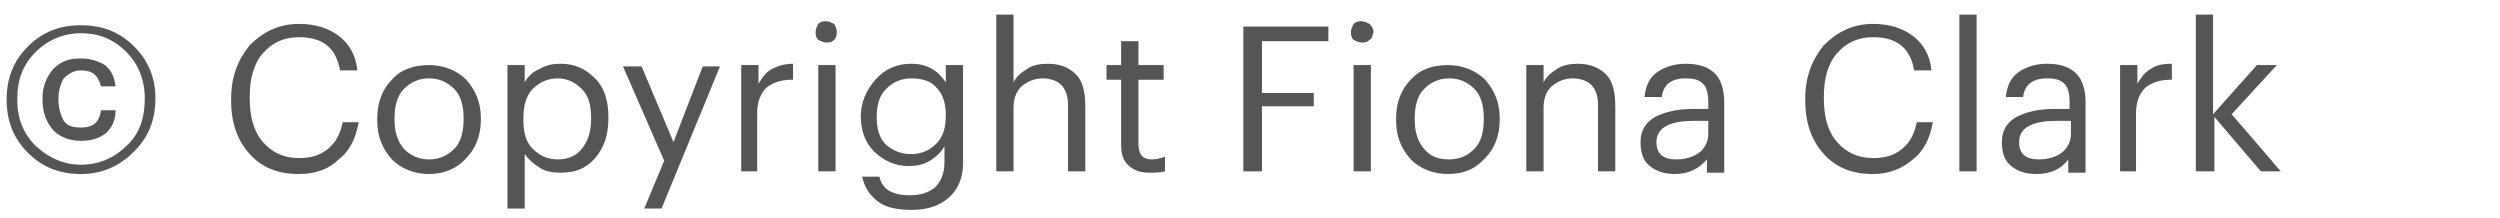 <?xml version="1.0" encoding="utf-8"?>
<!-- Generator: Adobe Illustrator 24.0.0, SVG Export Plug-In . SVG Version: 6.00 Build 0)  -->
<svg version="1.1" id="Laag_1" xmlns="http://www.w3.org/2000/svg" xmlns:xlink="http://www.w3.org/1999/xlink" x="0px" y="0px"
	 width="188.2px" height="16.4px" viewBox="0 0 188.2 16.4" style="enable-background:new 0 0 188.2 16.4;" xml:space="preserve">
<style type="text/css">
	.st0{fill:#555;}
</style>
<g>
	<path class="st0" d="M6.1,13.1c-1.6,0-2.9-0.5-4-1.6c-1.1-1.1-1.6-2.4-1.6-4c0-1.6,0.5-2.9,1.6-4c1.1-1.1,2.4-1.6,4-1.6
		c1.6,0,2.9,0.5,4,1.6s1.6,2.4,1.6,3.9c0,1.6-0.5,2.9-1.6,4C9,12.5,7.7,13.1,6.1,13.1z M6.1,12.4c1.3,0,2.5-0.5,3.4-1.4
		c1-0.9,1.4-2.1,1.4-3.6c0-1.4-0.5-2.6-1.4-3.5C8.6,3,7.5,2.5,6.1,2.5C4.8,2.5,3.6,3,2.7,3.9C1.7,4.9,1.3,6,1.3,7.5s0.5,2.6,1.4,3.5
		C3.7,11.9,4.8,12.4,6.1,12.4z M6.1,10.6c-0.9,0-1.6-0.3-2.1-0.8C3.5,9.2,3.2,8.5,3.2,7.5V7.4c0-0.9,0.3-1.6,0.8-2.2
		c0.6-0.6,1.2-0.8,2.1-0.8c0.7,0,1.3,0.2,1.8,0.5c0.5,0.4,0.7,0.9,0.8,1.6H7.6C7.4,5.7,7,5.3,6.1,5.3c-0.5,0-0.9,0.2-1.3,0.6
		C4.6,6.2,4.4,6.8,4.4,7.4v0.1c0,0.7,0.2,1.2,0.4,1.6c0.3,0.4,0.7,0.5,1.3,0.5c0.9,0,1.4-0.4,1.5-1.3h1.1C8.7,9.1,8.4,9.6,8,10
		C7.5,10.4,6.9,10.6,6.1,10.6z"/>
	<path class="st0" d="M22.5,13.1c-1.6,0-2.8-0.5-3.7-1.5c-0.9-1-1.4-2.3-1.4-4V7.4c0-1.6,0.5-2.9,1.4-4c1-1,2.2-1.6,3.7-1.6
		c1.2,0,2.2,0.3,3,0.9c0.8,0.6,1.3,1.5,1.4,2.6h-1.3c-0.3-1.7-1.3-2.5-3.1-2.5c-1.1,0-2,0.4-2.7,1.2c-0.7,0.8-1,1.9-1,3.3v0.1
		c0,1.4,0.3,2.5,1,3.3c0.7,0.8,1.6,1.2,2.7,1.2c0.9,0,1.6-0.2,2.2-0.7c0.6-0.5,0.9-1.1,1.1-2h1.2c-0.2,1.2-0.7,2.2-1.5,2.8
		C24.8,12.7,23.8,13.1,22.5,13.1z"/>
	<path class="st0" d="M32.3,13.1c-1.1,0-2.1-0.4-2.8-1.1c-0.7-0.8-1.1-1.7-1.1-2.9V8.9c0-1.2,0.4-2.2,1.1-2.9
		c0.7-0.8,1.7-1.1,2.8-1.1c1.1,0,2.1,0.4,2.8,1.1c0.7,0.8,1.1,1.7,1.1,2.9V9c0,1.2-0.4,2.2-1.1,2.9C34.4,12.7,33.4,13.1,32.3,13.1z
		 M32.3,12c0.8,0,1.4-0.3,1.9-0.8c0.5-0.5,0.7-1.3,0.7-2.2V8.9c0-0.9-0.2-1.7-0.7-2.2c-0.5-0.5-1.1-0.8-1.9-0.8
		c-0.8,0-1.4,0.3-1.9,0.8c-0.5,0.5-0.7,1.3-0.7,2.2V9c0,0.9,0.2,1.6,0.7,2.2C30.9,11.7,31.5,12,32.3,12z"/>
	<path class="st0" d="M38.2,15.7V4.9h1.3v1.3c0.2-0.4,0.6-0.8,1.1-1c0.5-0.3,1-0.4,1.6-0.4c1.1,0,1.9,0.4,2.6,1.1
		c0.7,0.7,1,1.7,1,2.9v0.1c0,1.2-0.3,2.2-1,3c-0.7,0.8-1.5,1.1-2.6,1.1c-0.6,0-1.2-0.1-1.6-0.4c-0.5-0.3-0.8-0.6-1.1-1v4.1H38.2z
		 M42,12c0.8,0,1.4-0.3,1.8-0.8S44.5,10,44.5,9V8.9c0-1-0.2-1.7-0.7-2.2c-0.5-0.5-1.1-0.8-1.8-0.8c-0.8,0-1.4,0.3-1.9,0.8
		s-0.7,1.3-0.7,2.2V9c0,1,0.2,1.7,0.7,2.2C40.6,11.7,41.2,12,42,12z"/>
	<path class="st0" d="M48.5,15.7l1.5-3.6l-3.1-7.1h1.4l2.4,5.7l2.2-5.7h1.3l-4.4,10.7H48.5z"/>
	<path class="st0" d="M55.8,12.9v-8h1.3v1.4c0.3-0.5,0.6-0.9,1-1.1C58.5,5,59,4.8,59.7,4.8V6c-0.9,0-1.5,0.2-2,0.6
		c-0.4,0.4-0.7,1-0.7,1.9v4.4H55.8z"/>
	<path class="st0" d="M62.8,3c-0.2,0.2-0.4,0.2-0.6,0.2c-0.2,0-0.4-0.1-0.6-0.2c-0.2-0.2-0.2-0.4-0.2-0.6c0-0.2,0.1-0.4,0.2-0.6
		c0.2-0.2,0.4-0.2,0.6-0.2c0.2,0,0.4,0.1,0.6,0.2C62.9,2,63,2.2,63,2.4C63,2.7,62.9,2.9,62.8,3z M61.6,12.9v-8h1.3v8H61.6z"/>
	<path class="st0" d="M68.6,15.8c-1.1,0-2-0.2-2.6-0.7c-0.6-0.5-0.9-1-1.1-1.8h1.3c0.2,0.9,0.9,1.4,2.3,1.4c0.8,0,1.4-0.2,1.9-0.6
		c0.4-0.4,0.7-1,0.7-1.9v-1.2c-0.2,0.4-0.6,0.8-1.1,1.1c-0.5,0.3-1,0.4-1.6,0.4c-1,0-1.9-0.4-2.6-1.1c-0.7-0.7-1-1.6-1-2.7V8.8
		c0-1.1,0.4-2,1.1-2.8c0.7-0.8,1.6-1.2,2.7-1.2c1.2,0,2,0.5,2.6,1.4V4.9h1.3v7.4c0,1.1-0.4,2-1.1,2.6C70.7,15.5,69.8,15.8,68.6,15.8
		z M68.6,11.6c0.8,0,1.4-0.3,1.9-0.8c0.5-0.5,0.7-1.2,0.7-2.1V8.7c0-0.9-0.2-1.6-0.7-2.1c-0.4-0.5-1.1-0.7-1.9-0.7
		c-0.8,0-1.4,0.3-1.9,0.8c-0.5,0.5-0.7,1.2-0.7,2.1v0.1c0,0.8,0.2,1.5,0.7,2C67.3,11.4,67.9,11.6,68.6,11.6z"/>
	<path class="st0" d="M75,12.9V1.1h1.3v5.1c0.2-0.4,0.5-0.7,1-1c0.4-0.3,1-0.4,1.6-0.4c0.9,0,1.6,0.3,2.1,0.8s0.7,1.3,0.7,2.4v4.9
		h-1.3v-5c0-0.7-0.2-1.2-0.5-1.5c-0.3-0.3-0.8-0.5-1.4-0.5c-0.6,0-1.1,0.2-1.6,0.6c-0.4,0.4-0.6,0.9-0.6,1.6v4.8H75z"/>
	<path class="st0" d="M86.5,13c-0.7,0-1.2-0.2-1.6-0.6c-0.4-0.4-0.5-0.9-0.5-1.5V6h-1.1V4.9h1.1V3.1h1.3v1.8h1.9V6h-1.9v4.8
		c0,0.8,0.3,1.2,1,1.2c0.4,0,0.7-0.1,1-0.2v1.1C87.3,13,86.9,13,86.5,13z"/>
	<path class="st0" d="M93.6,12.9V2h6.4v1.1h-5V7h3.9V8H95v4.9H93.6z"/>
	<path class="st0" d="M103.1,3c-0.2,0.2-0.4,0.2-0.6,0.2c-0.2,0-0.4-0.1-0.6-0.2c-0.2-0.2-0.2-0.4-0.2-0.6c0-0.2,0.1-0.4,0.2-0.6
		c0.2-0.2,0.4-0.2,0.6-0.2c0.2,0,0.4,0.1,0.6,0.2c0.2,0.2,0.3,0.4,0.3,0.6C103.3,2.7,103.3,2.9,103.1,3z M101.9,12.9v-8h1.3v8H101.9
		z"/>
	<path class="st0" d="M109,13.1c-1.1,0-2.1-0.4-2.8-1.1c-0.7-0.8-1.1-1.7-1.1-2.9V8.9c0-1.2,0.4-2.2,1.1-2.9
		c0.7-0.8,1.7-1.1,2.8-1.1s2.1,0.4,2.8,1.1c0.7,0.8,1.1,1.7,1.1,2.9V9c0,1.2-0.4,2.2-1.1,2.9C111.1,12.7,110.2,13.1,109,13.1z
		 M109.1,12c0.8,0,1.4-0.3,1.9-0.8c0.5-0.5,0.7-1.3,0.7-2.2V8.9c0-0.9-0.2-1.7-0.7-2.2c-0.5-0.5-1.1-0.8-1.9-0.8
		c-0.8,0-1.4,0.3-1.9,0.8s-0.7,1.3-0.7,2.2V9c0,0.9,0.2,1.6,0.7,2.2S108.3,12,109.1,12z"/>
	<path class="st0" d="M114.9,12.9v-8h1.3v1.3c0.2-0.4,0.5-0.7,1-1c0.4-0.3,1-0.4,1.6-0.4c0.9,0,1.6,0.3,2.1,0.8
		c0.5,0.5,0.7,1.3,0.7,2.4v4.9h-1.3v-5c0-0.7-0.2-1.2-0.5-1.5c-0.3-0.3-0.8-0.5-1.4-0.5c-0.6,0-1.1,0.2-1.6,0.6
		c-0.4,0.4-0.6,0.9-0.6,1.6v4.8H114.9z"/>
	<path class="st0" d="M126.1,13.1c-0.8,0-1.4-0.2-1.9-0.6c-0.5-0.4-0.7-1-0.7-1.8c0-0.9,0.4-1.5,1.1-1.9c0.8-0.4,1.7-0.6,2.9-0.6
		h1.1V7.7c0-0.6-0.1-1.1-0.4-1.4c-0.3-0.3-0.7-0.4-1.3-0.4c-1.1,0-1.7,0.5-1.8,1.4h-1.3c0.1-0.9,0.4-1.5,1-1.9
		c0.6-0.4,1.3-0.6,2.1-0.6c1.9,0,2.9,0.9,2.9,2.9v5.3h-1.3v-1C127.9,12.7,127.1,13.1,126.1,13.1z M126.2,12c0.7,0,1.3-0.2,1.7-0.5
		c0.4-0.3,0.7-0.8,0.7-1.4v-1h-1.1c-1.8,0-2.8,0.5-2.8,1.6C124.7,11.6,125.2,12,126.2,12z"/>
	<path class="st0" d="M141,13.1c-1.6,0-2.8-0.5-3.7-1.5c-0.9-1-1.4-2.3-1.4-4V7.4c0-1.6,0.5-2.9,1.4-4c1-1,2.2-1.6,3.7-1.6
		c1.2,0,2.2,0.3,3,0.9c0.8,0.6,1.3,1.5,1.4,2.6h-1.3c-0.3-1.7-1.3-2.5-3.1-2.5c-1.1,0-2,0.4-2.7,1.2c-0.7,0.8-1,1.9-1,3.3v0.1
		c0,1.4,0.3,2.5,1,3.3c0.7,0.8,1.6,1.2,2.7,1.2c0.9,0,1.6-0.2,2.2-0.7c0.6-0.5,0.9-1.1,1.1-2h1.2c-0.2,1.2-0.7,2.2-1.5,2.8
		C143.2,12.7,142.2,13.1,141,13.1z"/>
	<path class="st0" d="M147.5,12.9V1.1h1.3v11.8H147.5z"/>
	<path class="st0" d="M153.3,13.1c-0.8,0-1.4-0.2-1.9-0.6c-0.5-0.4-0.7-1-0.7-1.8c0-0.9,0.4-1.5,1.1-1.9c0.8-0.4,1.7-0.6,2.9-0.6
		h1.1V7.7c0-0.6-0.1-1.1-0.4-1.4s-0.7-0.4-1.3-0.4c-1.1,0-1.7,0.5-1.8,1.4H151c0.1-0.9,0.4-1.5,1-1.9c0.6-0.4,1.3-0.6,2.1-0.6
		c1.9,0,2.9,0.9,2.9,2.9v5.3h-1.3v-1C155.2,12.7,154.4,13.1,153.3,13.1z M153.5,12c0.7,0,1.3-0.2,1.7-0.5c0.4-0.3,0.7-0.8,0.7-1.4
		v-1h-1.1c-1.8,0-2.8,0.5-2.8,1.6C152,11.6,152.5,12,153.5,12z"/>
	<path class="st0" d="M159.6,12.9v-8h1.3v1.4c0.3-0.5,0.6-0.9,1-1.1c0.4-0.3,0.9-0.4,1.6-0.4V6c-0.9,0-1.5,0.2-2,0.6
		c-0.4,0.4-0.7,1-0.7,1.9v4.4H159.6z"/>
	<path class="st0" d="M165.3,12.9V1.1h1.3v7.5l3.3-3.7h1.5l-3.4,3.7l3.7,4.3h-1.5l-3.5-4.1v4.1H165.3z"/>
</g>
</svg>

